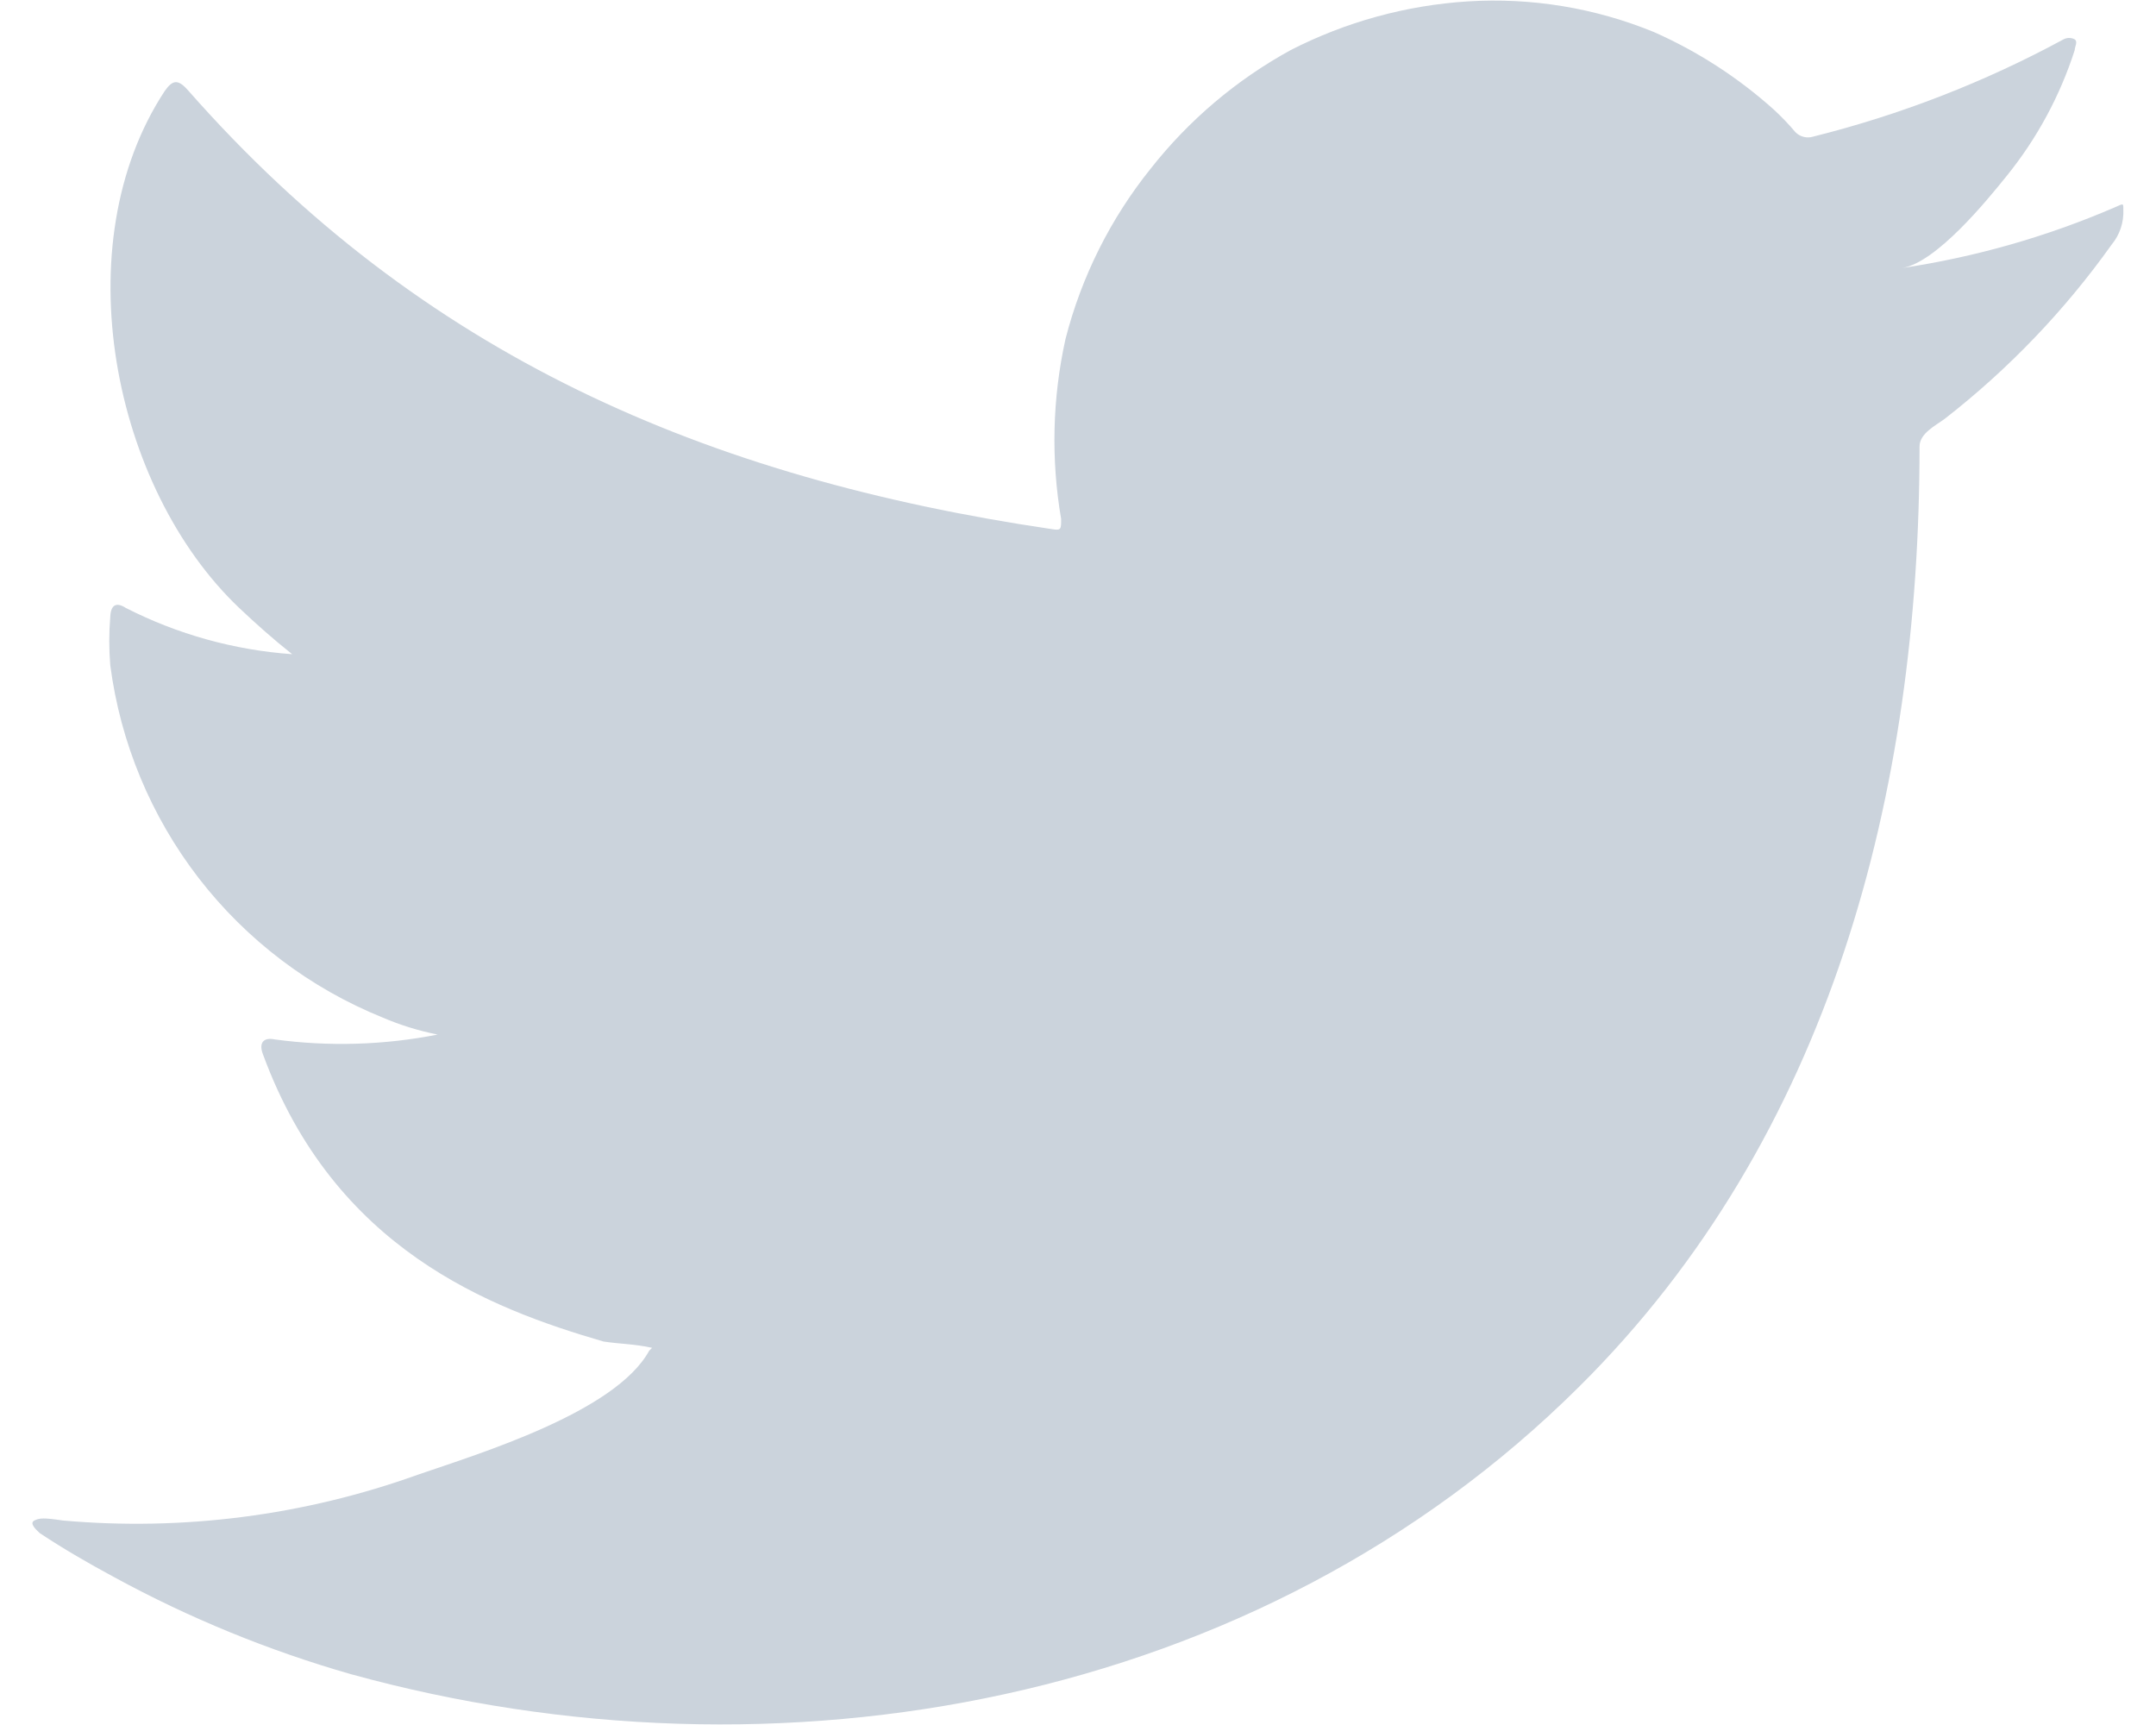 <svg width="40" height="32" viewBox="0 0 40 32" fill="none" xmlns="http://www.w3.org/2000/svg">
<path d="M39.222 3.852C37.968 4.392 36.648 4.768 35.297 4.971C35.929 4.863 36.858 3.726 37.228 3.266C37.79 2.572 38.219 1.779 38.492 0.929C38.492 0.866 38.555 0.775 38.492 0.73C38.46 0.713 38.424 0.704 38.388 0.704C38.352 0.704 38.316 0.713 38.284 0.73C36.817 1.525 35.256 2.131 33.637 2.535C33.581 2.552 33.521 2.554 33.463 2.539C33.406 2.525 33.354 2.495 33.312 2.454C33.186 2.304 33.05 2.162 32.906 2.03C32.246 1.438 31.497 0.954 30.686 0.595C29.592 0.146 28.411 -0.048 27.23 0.026C26.085 0.099 24.967 0.406 23.946 0.929C22.94 1.48 22.056 2.229 21.347 3.13C20.602 4.058 20.063 5.135 19.768 6.289C19.525 7.386 19.497 8.52 19.687 9.627C19.687 9.817 19.687 9.844 19.524 9.817C13.091 8.869 7.812 6.586 3.499 1.687C3.31 1.47 3.21 1.47 3.057 1.687C1.18 4.538 2.091 9.05 4.438 11.278C4.753 11.576 5.078 11.865 5.421 12.136C4.345 12.059 3.296 11.768 2.335 11.278C2.155 11.161 2.055 11.224 2.046 11.441C2.021 11.741 2.021 12.043 2.046 12.343C2.235 13.782 2.802 15.145 3.689 16.293C4.577 17.441 5.754 18.332 7.099 18.876C7.427 19.017 7.769 19.122 8.119 19.192C7.123 19.388 6.102 19.418 5.096 19.282C4.88 19.237 4.798 19.354 4.88 19.562C6.206 23.171 9.085 24.272 11.196 24.886C11.485 24.931 11.774 24.931 12.098 25.003C12.098 25.003 12.098 25.003 12.044 25.057C11.422 26.194 8.904 26.961 7.749 27.358C5.641 28.115 3.393 28.405 1.162 28.206C0.81 28.152 0.729 28.161 0.639 28.206C0.548 28.251 0.639 28.351 0.738 28.441C1.189 28.739 1.64 29 2.11 29.253C3.506 30.015 4.983 30.62 6.513 31.058C14.435 33.241 23.35 31.635 29.297 25.725C33.971 21.087 35.613 14.689 35.613 8.283C35.613 8.039 35.911 7.895 36.082 7.768C37.265 6.847 38.307 5.759 39.177 4.538C39.328 4.356 39.405 4.124 39.394 3.888V3.888C39.394 3.753 39.394 3.78 39.222 3.852Z" fill="#CBD3DC"/>
</svg>
